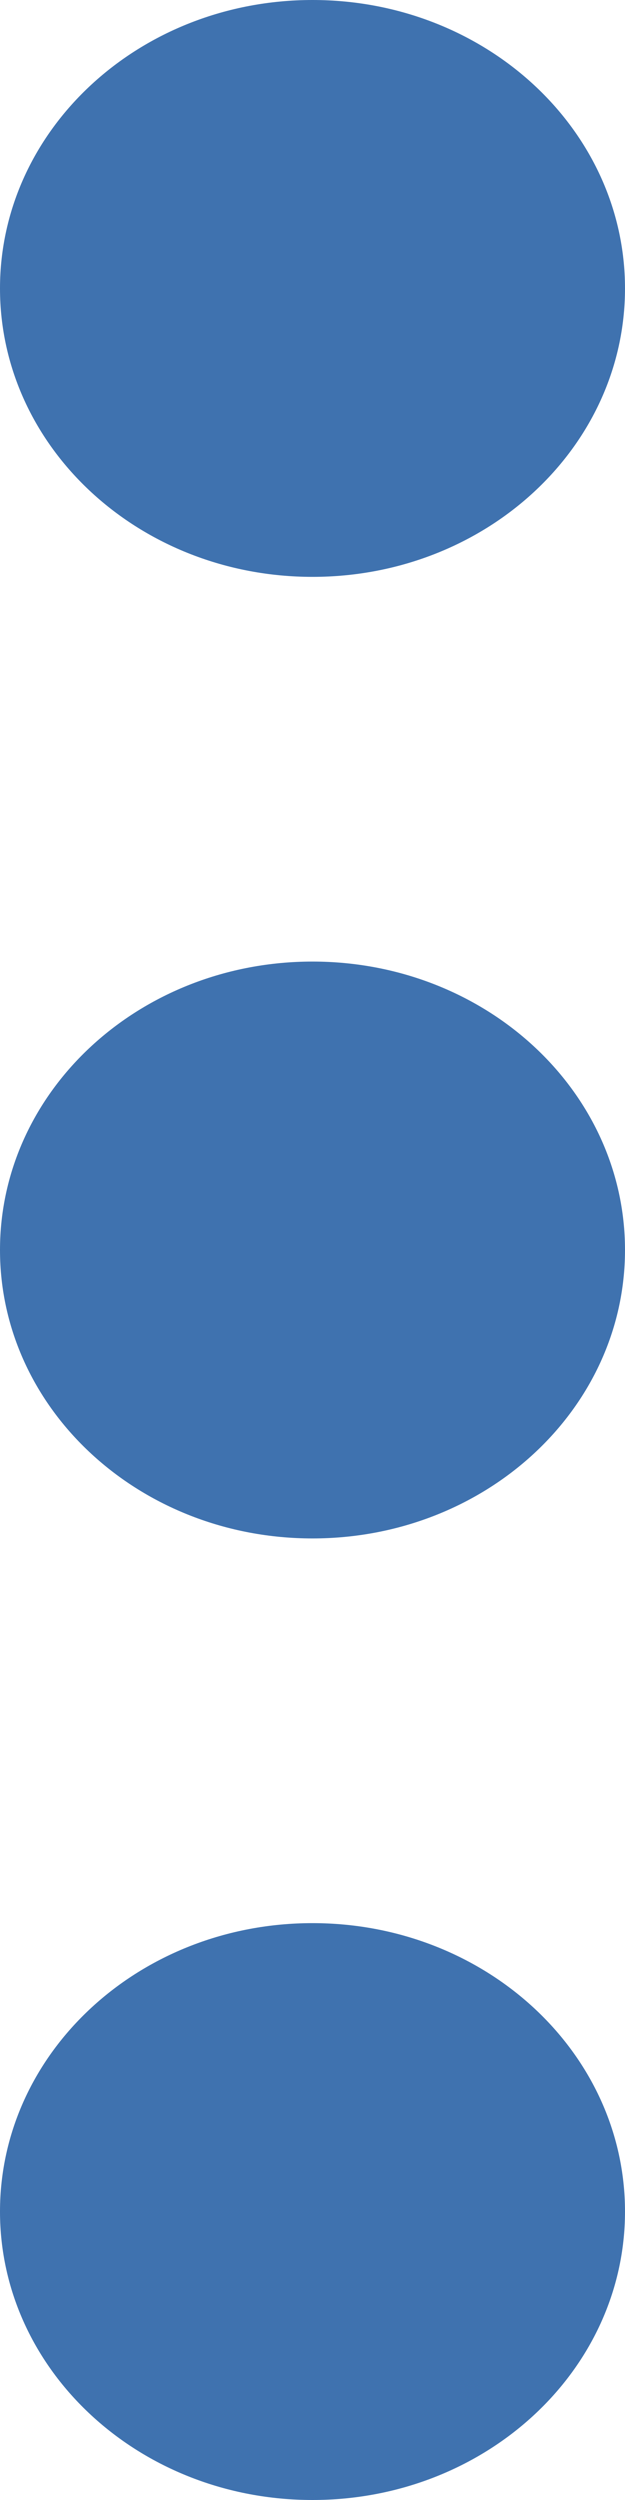 <svg width="4" height="16" viewBox="0 0 4 16" fill="none" xmlns="http://www.w3.org/2000/svg">
<path d="M4 1.846C4 2.866 3.105 3.692 2 3.692C0.895 3.692 0 2.866 0 1.846C0 0.827 0.895 0 2 0C3.105 0 4 0.827 4 1.846Z" fill="#3F72AF"/>
<path d="M4 8C4 9.02 3.105 9.846 2 9.846C0.895 9.846 0 9.02 0 8C0 6.98 0.895 6.154 2 6.154C3.105 6.154 4 6.98 4 8Z" fill="#3F72AF"/>
<path d="M4 14.154C4 15.173 3.105 16 2 16C0.895 16 0 15.173 0 14.154C0 13.134 0.895 12.308 2 12.308C3.105 12.308 4 13.134 4 14.154Z" fill="#3F72AF"/>
</svg>
